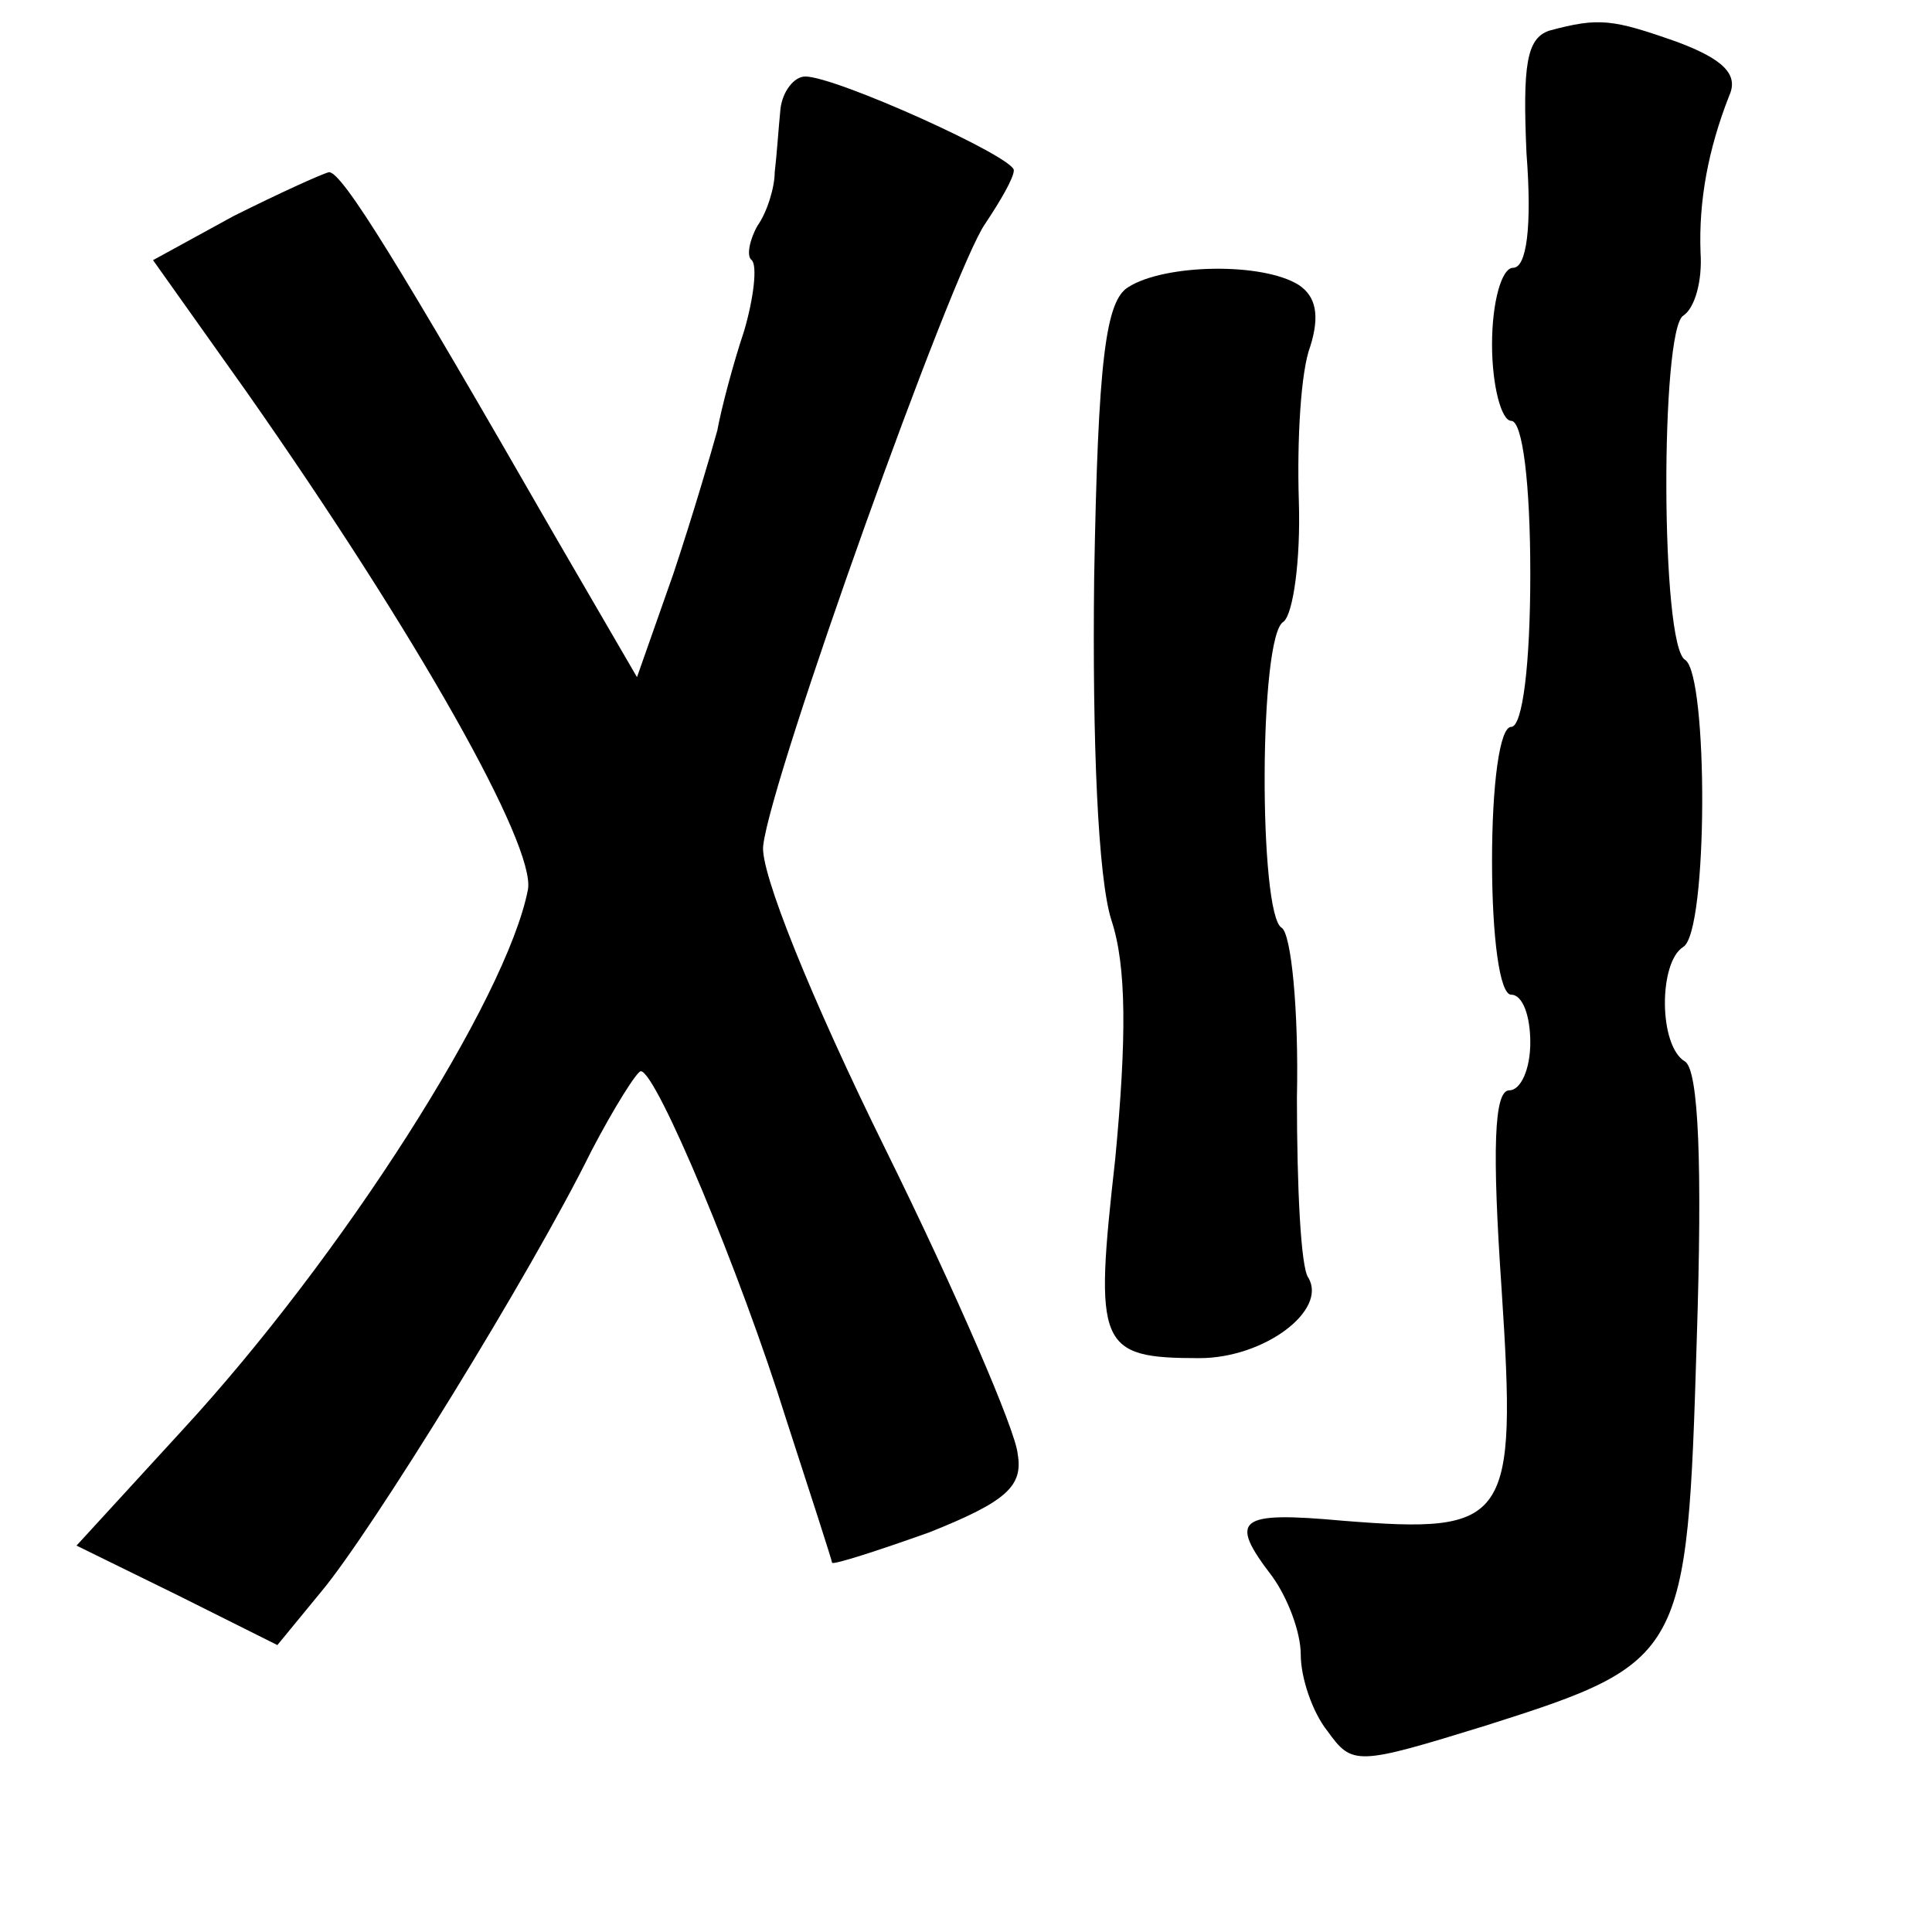 <?xml version="1.0" standalone="no"?>
<!DOCTYPE svg PUBLIC "-//W3C//DTD SVG 20010904//EN"
 "http://www.w3.org/TR/2001/REC-SVG-20010904/DTD/svg10.dtd">
<svg version="1.0" xmlns="http://www.w3.org/2000/svg"
 width="101pt" height="101pt" viewBox="0 0 101 101"
 preserveAspectRatio="xMidYMid meet">
<g transform="translate(0,101) scale(0.1,-0.1)"
fill="#000000" stroke="none">
<path d="M810 994 c-12 -4 -14 -18 -12 -64 3 -39 0 -60 -7 -60 -6 0 -11 -18
-11 -40 0 -22 5 -40 10 -40 6 0 10 -33 10 -80 0 -47 -4 -80 -10 -80 -6 0 -10
-30 -10 -70 0 -40 4 -70 10 -70 6 0 10 -11 10 -25 0 -14 -5 -25 -11 -25 -8 0
-9 -31 -4 -104 8 -122 4 -128 -83 -121 -55 5 -60 1 -37 -29 8 -11 15 -29 15
-41 0 -12 6 -30 14 -40 13 -18 15 -18 83 3 104 33 105 36 110 201 3 92 1 141
-6 146 -14 8 -14 52 -1 60 13 8 13 142 1 150 -13 7 -13 173 -1 180 6 4 10 18
9 33 -1 27 4 54 15 82 5 11 -3 19 -27 28 -34 12 -41 13 -67 6z"/>
<path d="M408 953 c-1 -10 -2 -25 -3 -33 0 -8 -4 -21 -9 -28 -4 -7 -6 -16 -3
-18 3 -3 1 -20 -4 -37 -6 -18 -12 -41 -14 -52 -3 -11 -13 -45 -23 -75 l-19
-54 -43 74 c-81 141 -111 190 -118 190 -4 -1 -26 -11 -50 -23 l-42 -23 49 -69
c89 -127 151 -237 147 -260 -11 -57 -97 -192 -181 -283 l-55 -60 53 -26 52
-26 23 28 c26 31 110 167 141 230 12 23 24 42 26 42 8 0 52 -105 76 -182 13
-40 24 -74 24 -75 1 -1 23 6 51 16 40 16 49 24 46 41 -1 12 -32 84 -69 159
-39 79 -66 146 -64 159 4 36 99 301 116 325 8 12 15 24 15 28 0 7 -93 49 -109
49 -6 0 -12 -8 -13 -17z"/>
<path d="M590 860 c-12 -7 -16 -38 -18 -152 -1 -86 2 -157 9 -179 8 -24 8 -62
2 -125 -11 -98 -9 -104 44 -104 34 0 67 25 57 42 -4 5 -6 48 -6 94 1 46 -3 86
-8 89 -12 7 -12 153 1 160 5 4 9 32 8 63 -1 32 1 68 6 81 5 16 3 26 -6 32 -19
12 -70 11 -89 -1z"/>
</g>
</svg>
